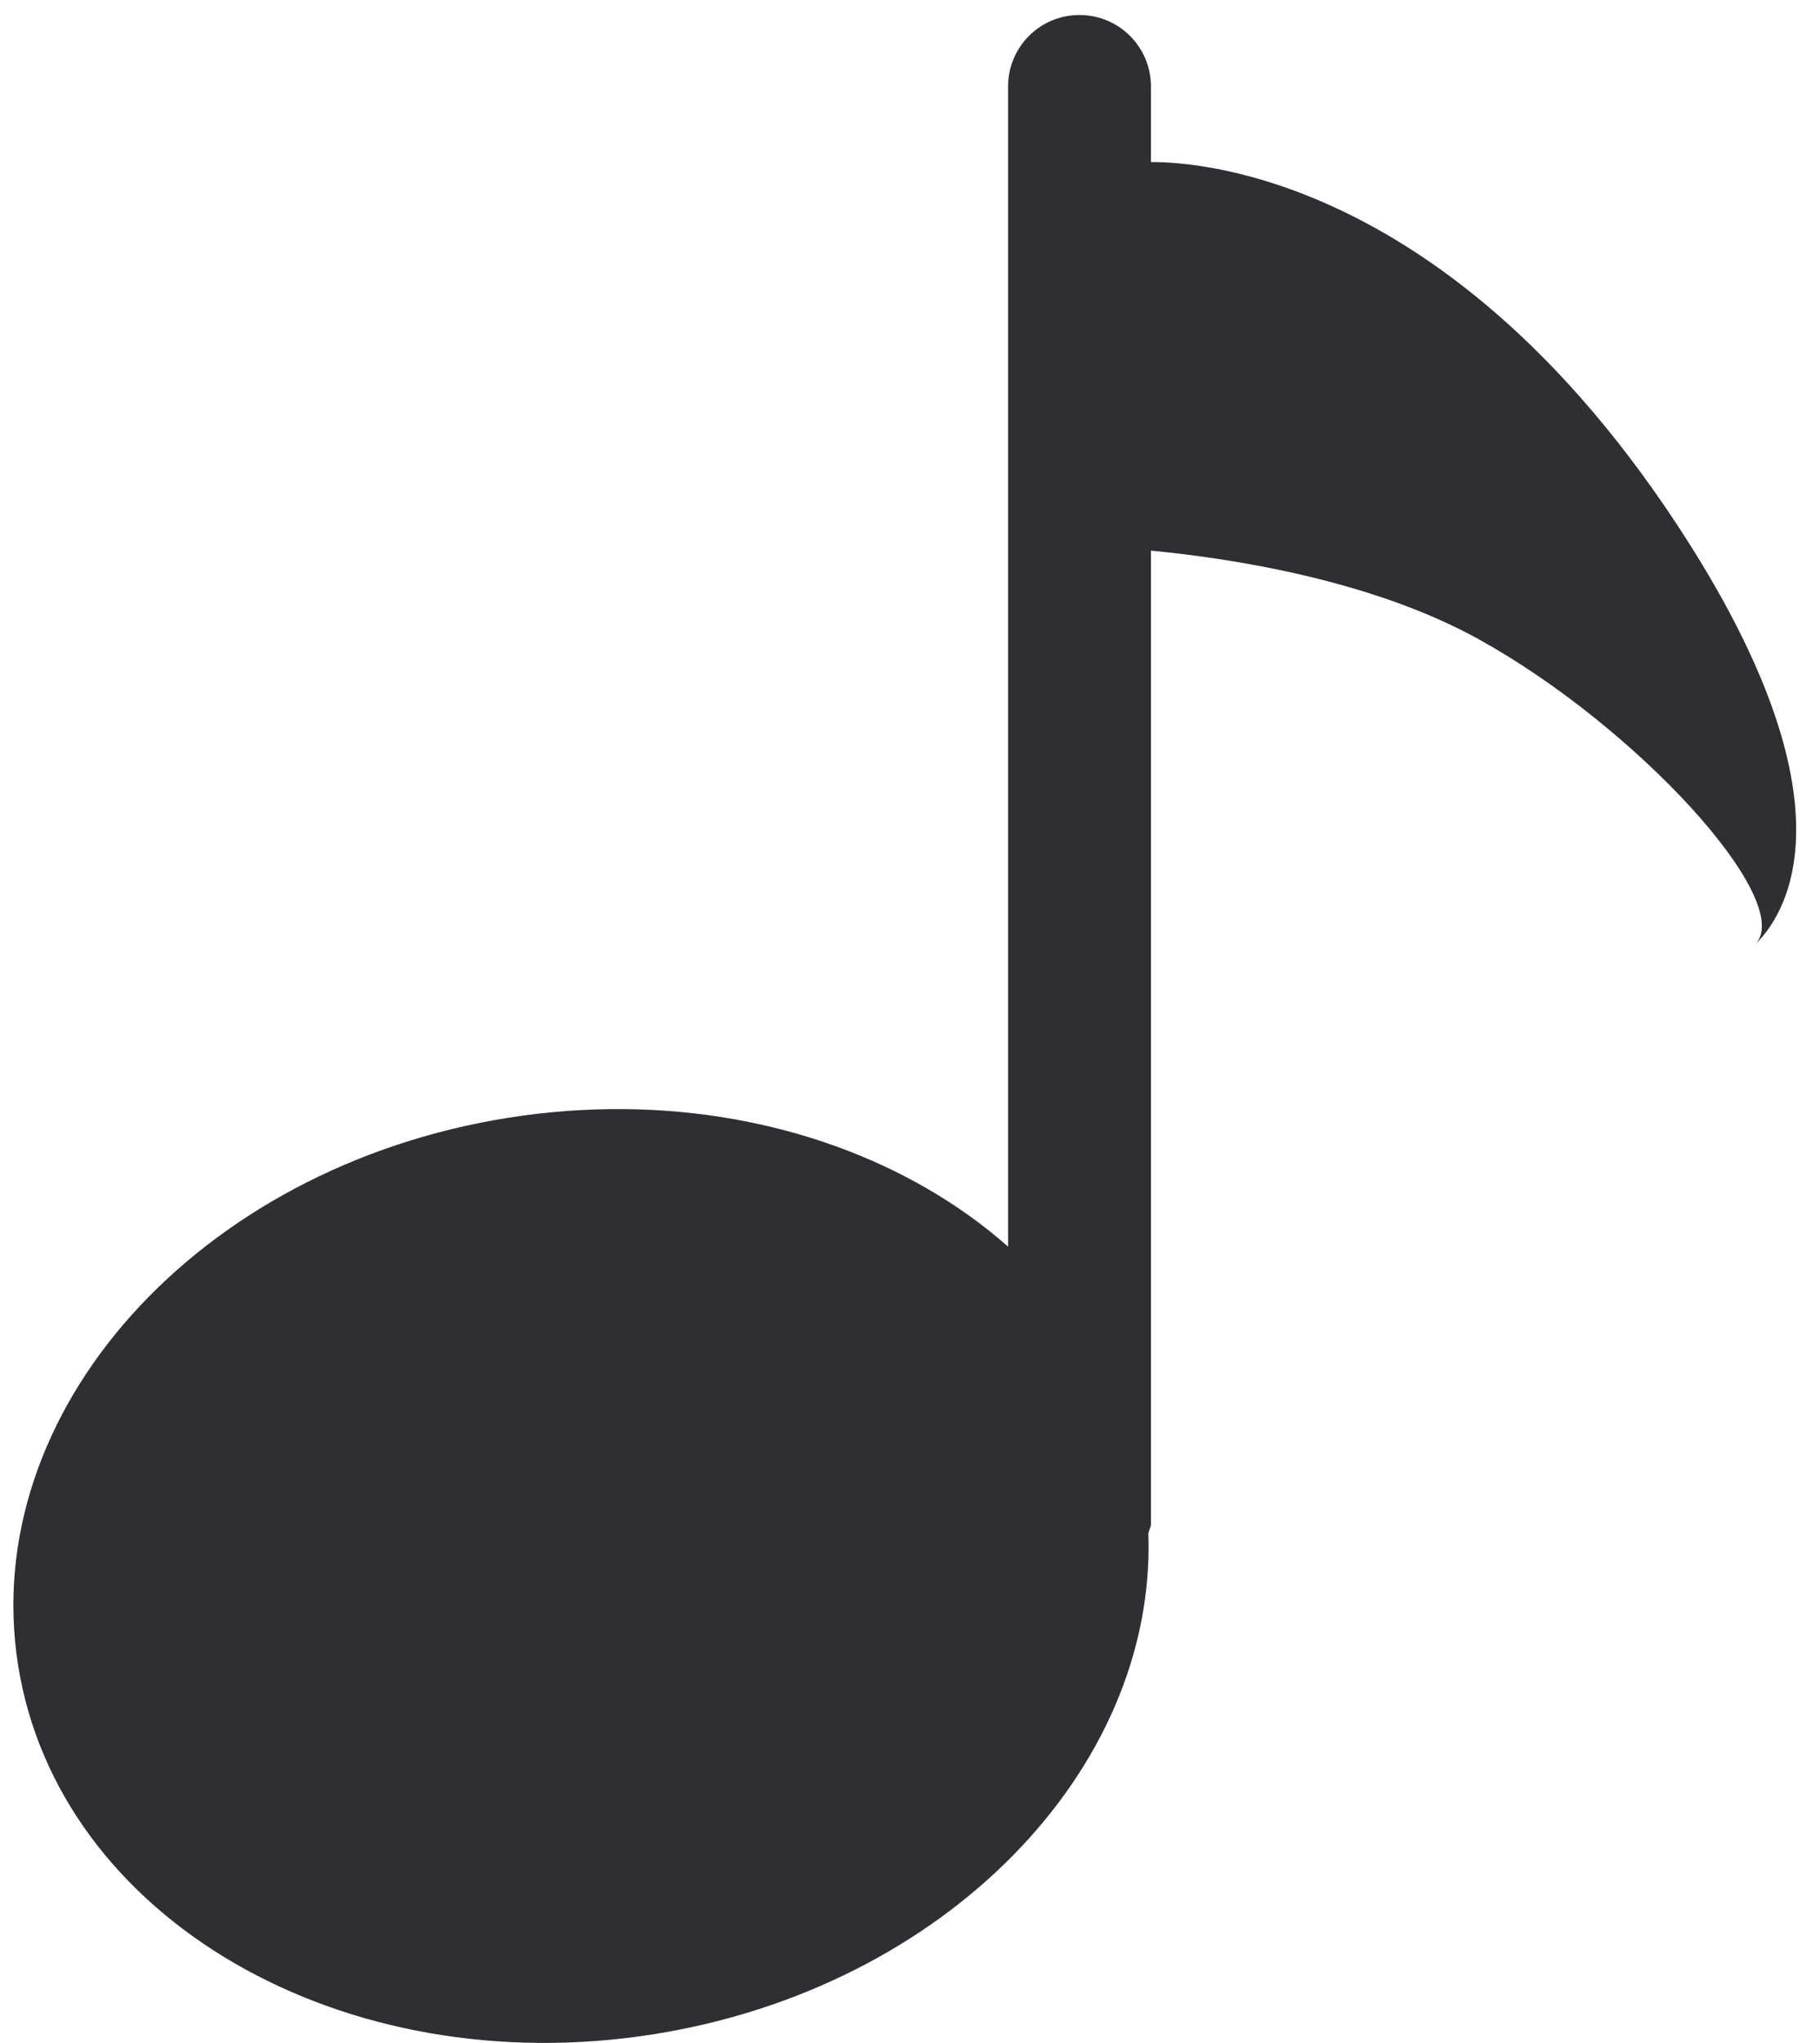 <?xml version="1.0" encoding="UTF-8" standalone="no"?>
<svg width="49px" height="55px" viewBox="0 0 49 55" version="1.1" xmlns="http://www.w3.org/2000/svg" xmlns:xlink="http://www.w3.org/1999/xlink">
    <!-- Generator: Sketch 39.1 (31720) - http://www.bohemiancoding.com/sketch -->
    <title>Group 5</title>
    <desc>Created with Sketch.</desc>
    <defs></defs>
    <g id="Page-1" stroke="none" stroke-width="1" fill="none" fill-rule="evenodd">
        <g id="FirstPage" transform="translate(-1056, -232)" fill="#2F2F33">
            <g id="Group-5" transform="translate(1080.783, 259.904) rotate(-360) translate(-1080.783, -259.904) translate(1056.283, 232.404)">
                <path d="M17.313,54.358 C25.142,53.118 30.819,47.264 30.636,40.937 C30.624,40.5 30.583,40.061 30.514,39.622 C29.434,32.808 21.775,28.36 13.405,29.686 C5.035,31.011 -0.875,37.609 0.204,44.422 C1.283,51.235 8.943,55.684 17.313,54.358" id="Oval"></path>
                <path d="M26.857,1.928 C26.857,0.863 27.711,-2.84217094e-14 28.78,-2.84217094e-14 L28.78,-2.84217094e-14 C29.843,-2.84217094e-14 30.704,0.859 30.704,1.925 L30.704,38.555 L30.704,40.66 L30.141,42.315 L28.592,42.315 L26.857,42.315 L26.857,1.928 Z" id="Rectangle-13"></path>
                <path d="M46.99,25.004 C47.945,24.058 49.619,20.965 44.897,13.764 C38.038,3.305 30.469,3.967 30.469,3.967 L28.554,14.287 C28.554,14.287 35.083,14.34 39.542,16.812 C43.791,19.167 48.046,23.825 46.989,25.004 L46.99,25.004 Z" id="Combined-Shape"></path>
            </g>
        </g>
    </g>
</svg>
